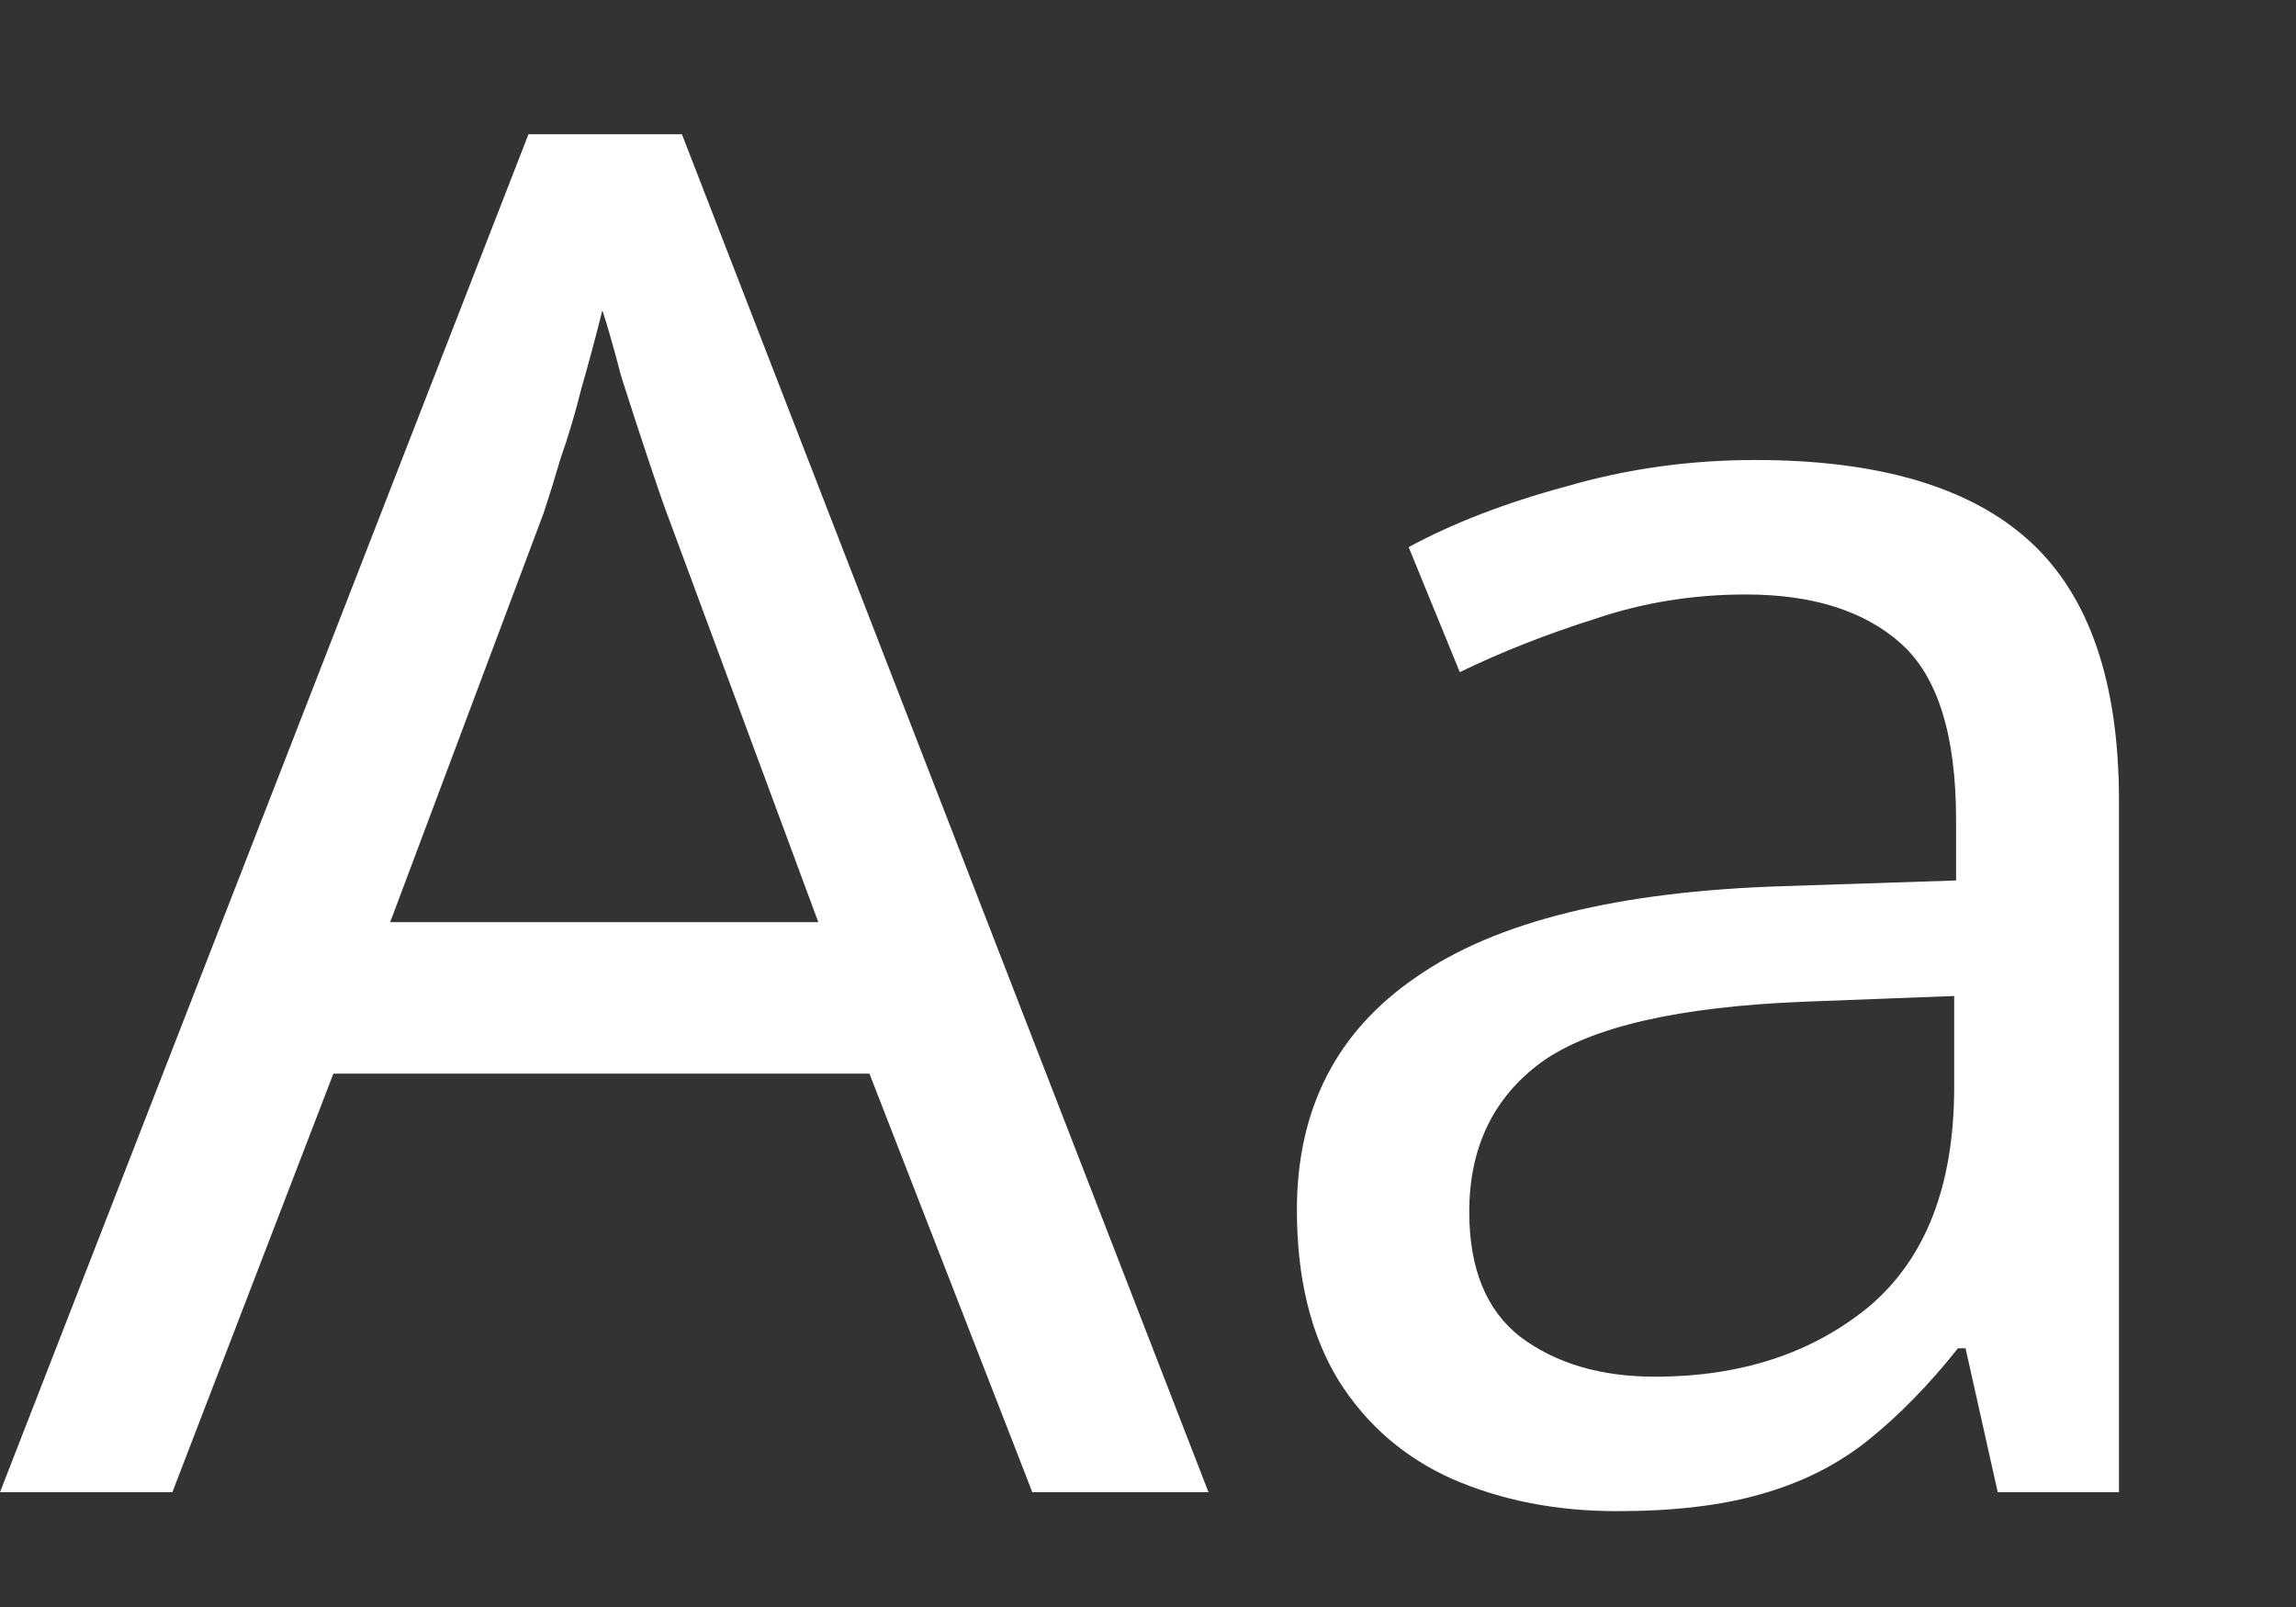 <svg width="40" height="28" viewBox="0 0 40 28" fill="none" xmlns="http://www.w3.org/2000/svg">
<rect x="0" y="0" width="40" height="28" fill="#333333" stroke="none"/>
<path d="M17.985 26L15.147 18.707H5.808L3.003 26H0L9.207 2.339H11.88L21.054 26H17.985ZM11.616 8.939C11.55 8.763 11.44 8.444 11.286 7.982C11.132 7.52 10.978 7.047 10.824 6.563C10.692 6.057 10.582 5.672 10.494 5.408C10.384 5.848 10.263 6.299 10.131 6.761C10.021 7.201 9.9 7.608 9.768 7.982C9.658 8.356 9.559 8.675 9.471 8.939L6.798 16.067H14.256L11.616 8.939ZM30.58 8.015C32.736 8.015 34.331 8.488 35.365 9.434C36.399 10.38 36.916 11.887 36.916 13.955V26H34.804L34.243 23.492H34.111C33.605 24.13 33.077 24.669 32.527 25.109C31.999 25.527 31.383 25.835 30.679 26.033C29.997 26.231 29.161 26.33 28.171 26.33C27.115 26.33 26.158 26.143 25.3 25.769C24.464 25.395 23.804 24.823 23.32 24.053C22.836 23.261 22.594 22.271 22.594 21.083C22.594 19.323 23.287 17.97 24.673 17.024C26.059 16.056 28.193 15.528 31.075 15.44L34.078 15.341V14.285C34.078 12.811 33.759 11.788 33.121 11.216C32.483 10.644 31.581 10.358 30.415 10.358C29.491 10.358 28.611 10.501 27.775 10.787C26.939 11.051 26.158 11.359 25.432 11.711L24.541 9.533C25.311 9.115 26.224 8.763 27.28 8.477C28.336 8.169 29.436 8.015 30.58 8.015ZM31.438 17.453C29.238 17.541 27.709 17.893 26.851 18.509C26.015 19.125 25.597 19.994 25.597 21.116C25.597 22.106 25.894 22.832 26.488 23.294C27.104 23.756 27.885 23.987 28.831 23.987C30.327 23.987 31.57 23.58 32.56 22.766C33.55 21.93 34.045 20.654 34.045 18.938V17.354L31.438 17.453Z" fill="white"/>
</svg>
